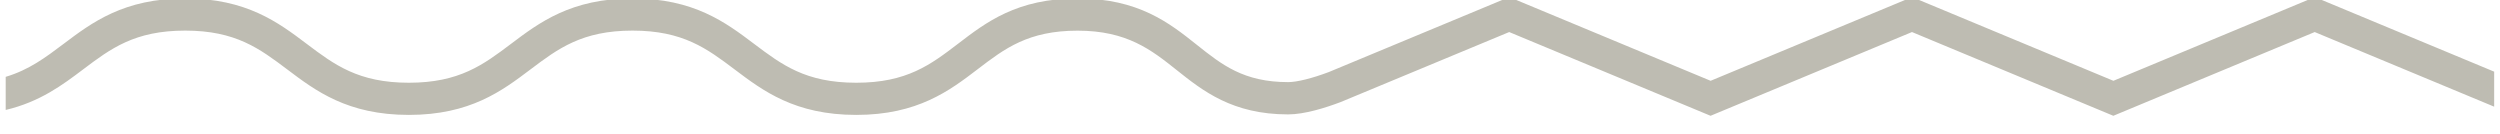 <svg width="242" height="13" viewBox="0 0 242 13" fill="none" xmlns="http://www.w3.org/2000/svg">
<g clip-path="url(#clip0_600_5321)">
<path d="M241.442 6.939L224.069 -0.285L204.578 7.821L185.086 -0.285L165.588 7.821L146.096 -0.285L128.626 6.976C127.013 7.584 125.545 7.949 124.693 7.949C120.394 7.949 118.287 6.276 115.851 4.337C113.208 2.233 110.206 -0.151 104.318 -0.151C98.43 -0.151 95.44 2.172 92.748 4.227C90.087 6.258 87.792 8.009 82.884 8.009C77.976 8.009 75.68 6.264 72.995 4.245C70.261 2.184 67.168 -0.151 61.23 -0.151C55.293 -0.151 52.2 2.184 49.466 4.245C46.787 6.264 44.467 8.009 39.577 8.009C34.687 8.009 32.367 6.264 29.688 4.245C26.954 2.184 23.861 -0.151 17.924 -0.151C11.987 -0.151 8.893 2.184 6.159 4.245C4.406 5.565 2.81 6.763 0.551 7.438V10.643C3.87 9.858 6.05 8.222 8.035 6.726C10.714 4.708 13.028 2.962 17.924 2.962C22.819 2.962 25.127 4.708 27.813 6.726C30.547 8.788 33.64 11.123 39.577 11.123C45.514 11.123 48.607 8.788 51.342 6.726C54.021 4.708 56.341 2.962 61.23 2.962C66.12 2.962 68.44 4.708 71.119 6.726C73.853 8.788 76.947 11.123 82.884 11.123C88.821 11.123 91.92 8.776 94.636 6.702C97.261 4.695 99.532 2.968 104.312 2.968C109.092 2.968 111.442 4.823 113.902 6.781C116.43 8.794 119.298 11.074 124.687 11.074C126.282 11.074 128.304 10.436 129.771 9.882L146.09 3.102L165.582 11.208L185.08 3.102L204.571 11.208L224.063 3.102L241.436 10.326V6.957L241.442 6.939Z" fill="#BEBCB2"/>
</g>
<defs>
<clipPath id="clip0_600_5321">
<rect width="242" height="12.267" fill="white"/>
</clipPath>
</defs>
</svg>
